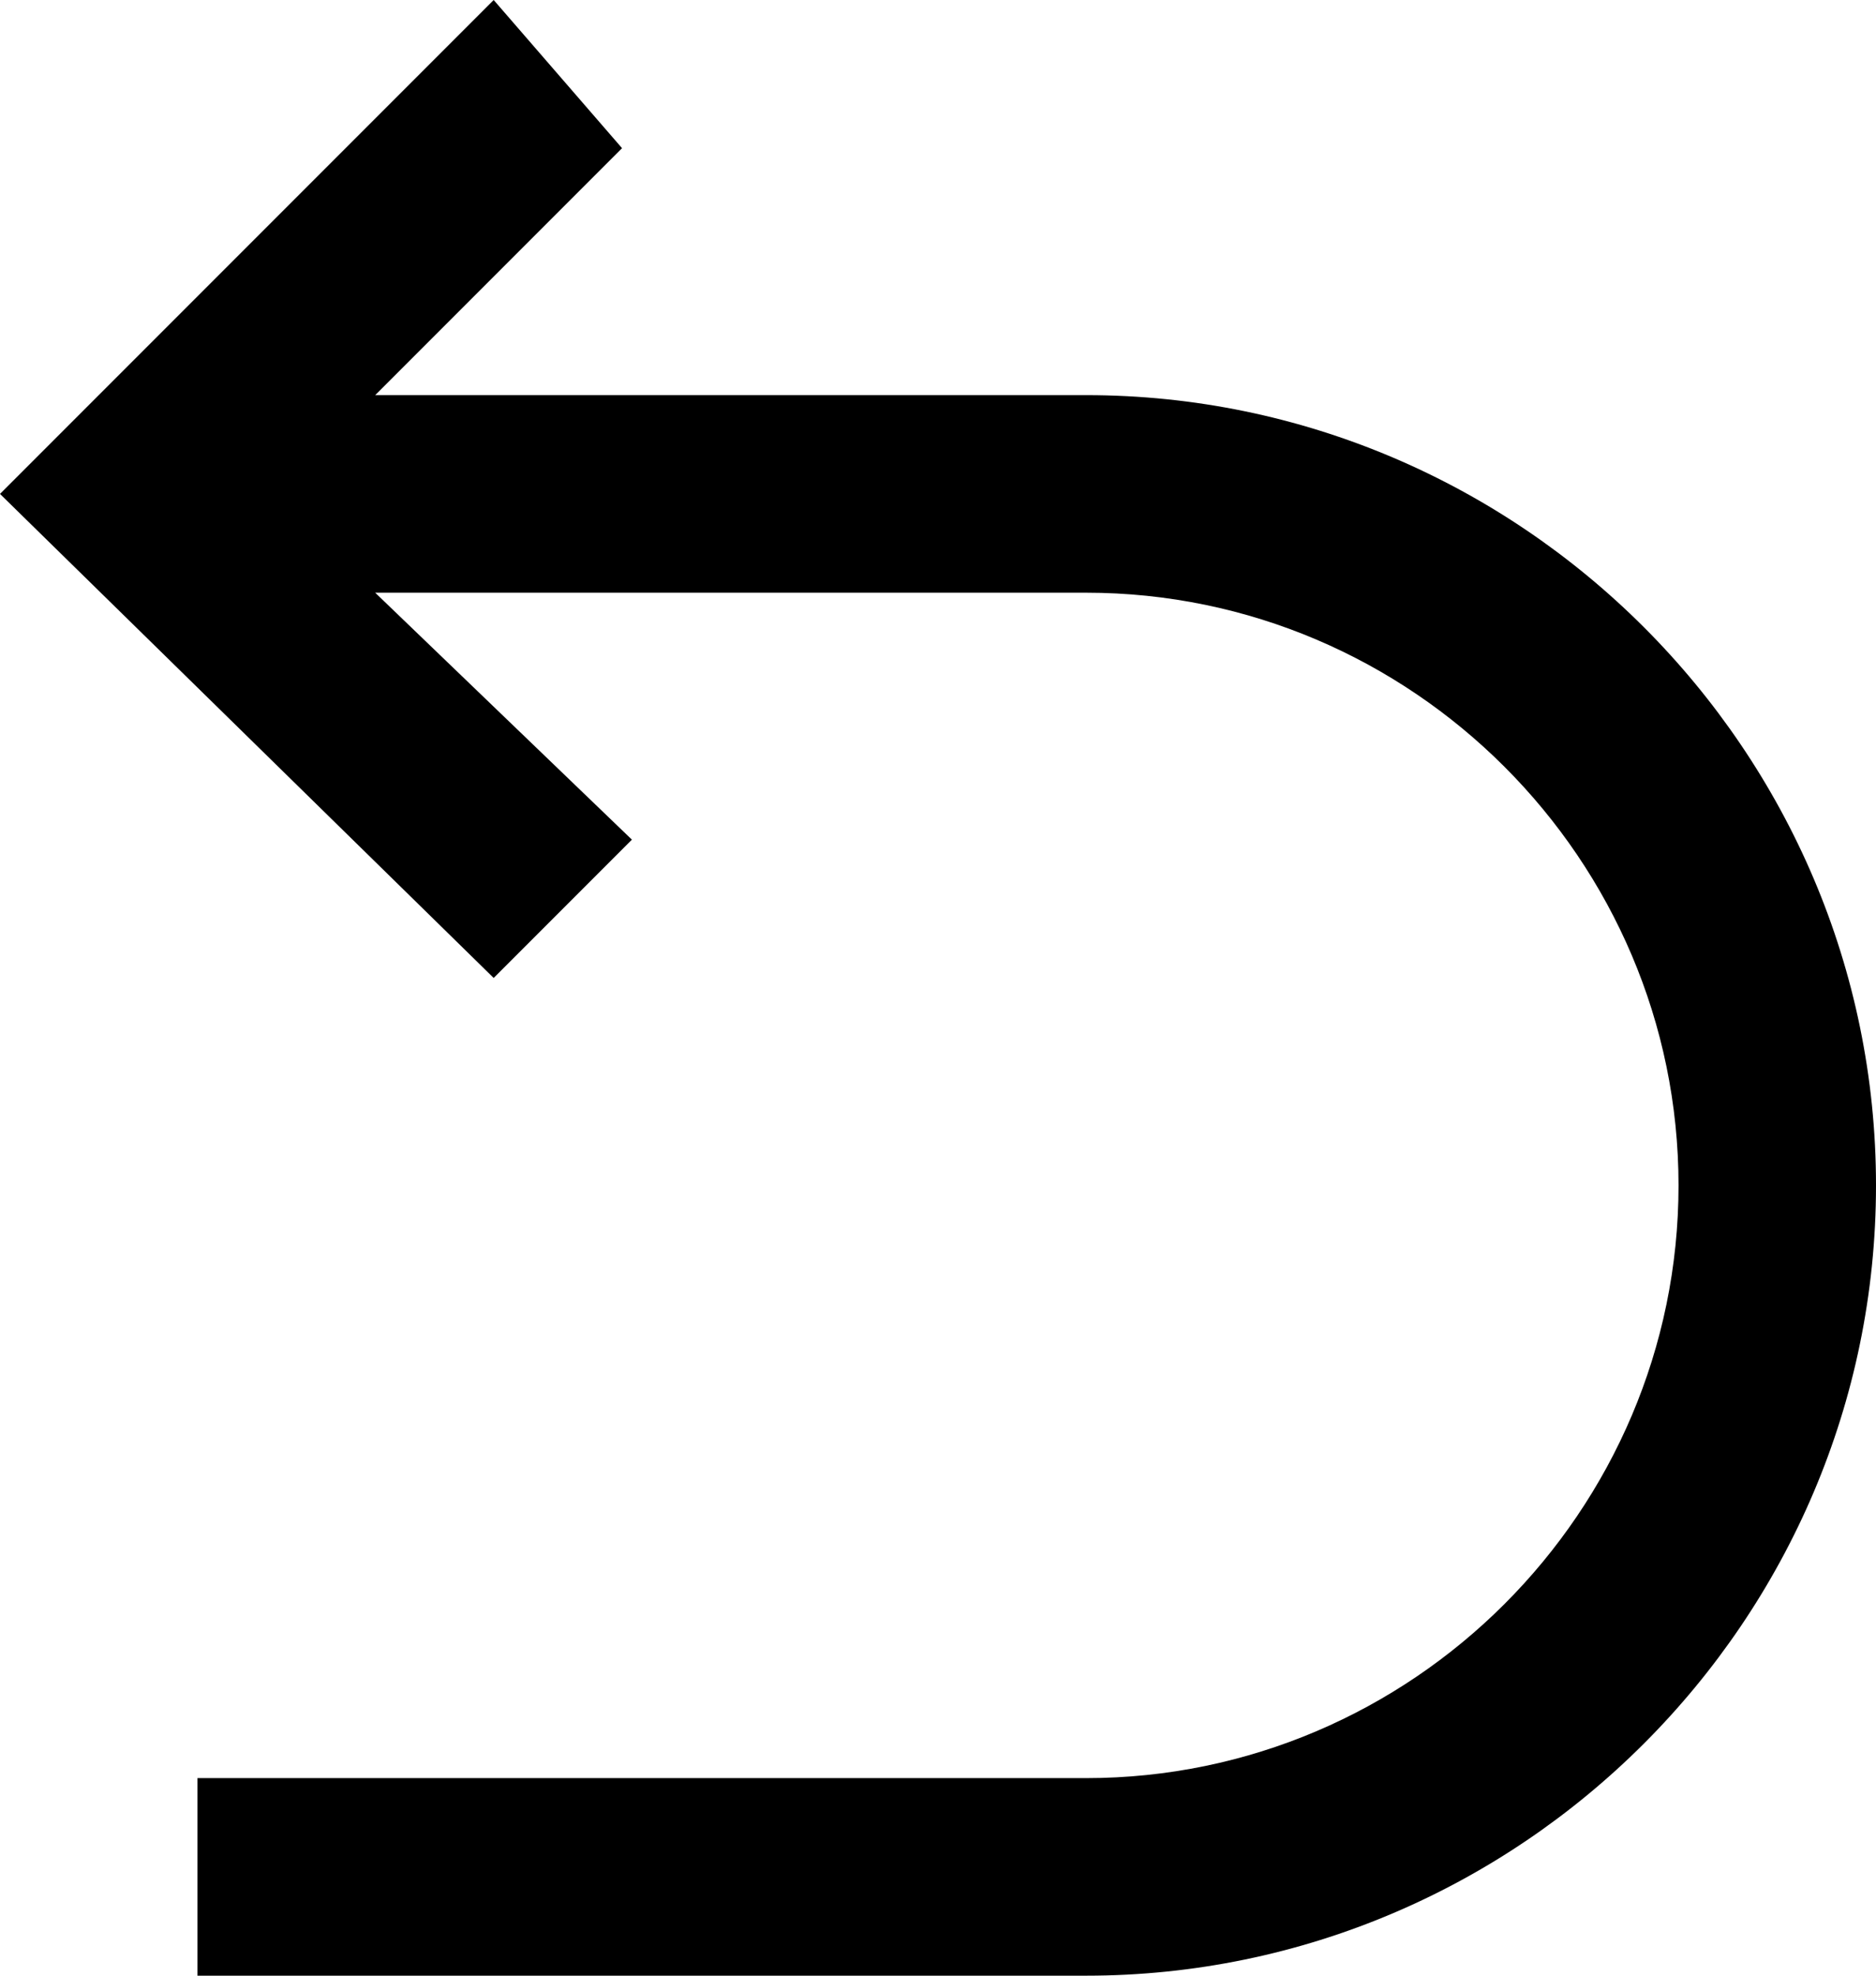 <svg version="1.1" id="Слой_1" xmlns="http://www.w3.org/2000/svg" x="0" y="0" viewBox="0 0 19 20" xml:space="preserve"><path d="M11 4H3.8l2.5-2.5L5 0 0 5l5 4.9 1.4-1.4L3.8 6H11c3.3 0 6 2.7 6 6s-2.7 6-6 6H2v2h9c4.4 0 8-3.6 8-8s-3.6-8-8-8z"/></svg>
